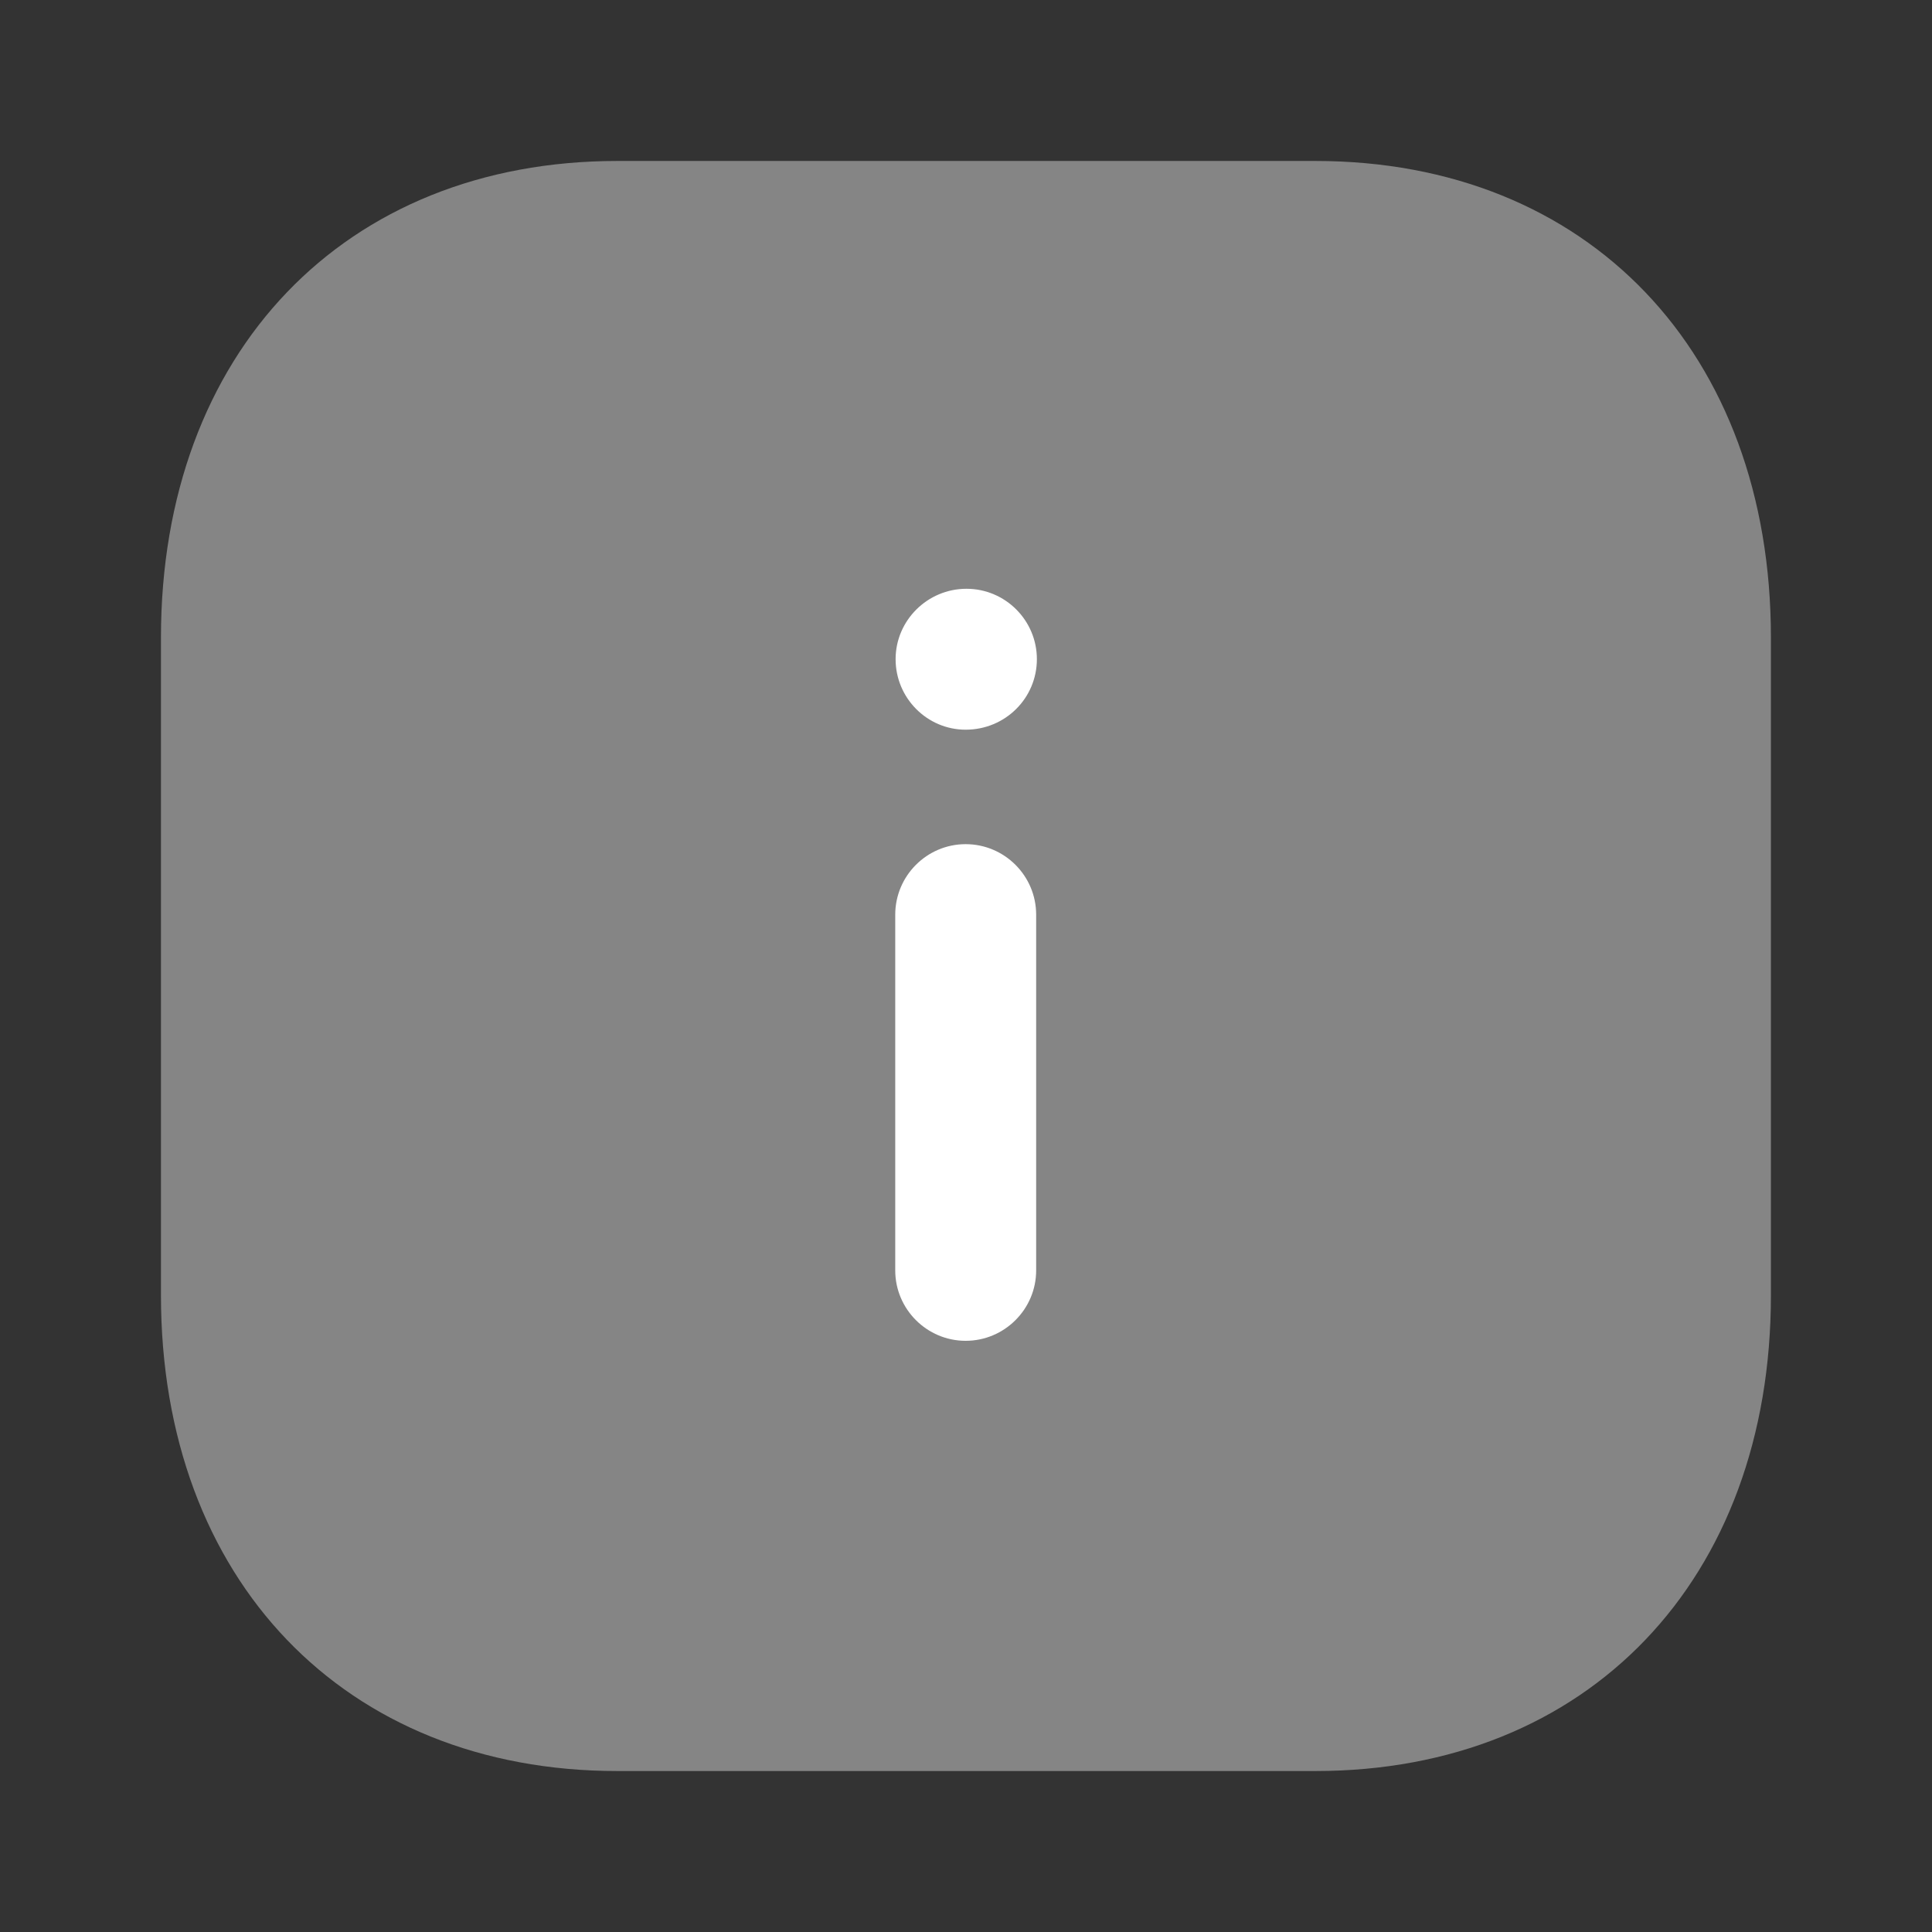 <svg width="16" height="16" viewBox="0 0 16 16" fill="none" xmlns="http://www.w3.org/2000/svg">
<rect x="0" y="0" width="16" height="16" fill="#333333" stroke="none"/>
<g id="Iconly/Bulk/Info Square">
<path id="Fill 1" opacity="0.4" d="M10.893 1.333H5.113C2.853 1.333 1.333 2.92 1.333 5.28V10.727C1.333 13.08 2.853 14.667 5.113 14.667H10.893C13.153 14.667 14.666 13.08 14.666 10.727V5.28C14.666 2.92 13.153 1.333 10.893 1.333" fill="white"/>
<path id="Combined Shape" fill-rule="evenodd" clip-rule="evenodd" d="M7.417 5.459C7.417 5.781 7.678 6.043 7.997 6.043C8.326 6.043 8.587 5.781 8.587 5.459C8.587 5.138 8.326 4.876 8.004 4.876C7.681 4.876 7.417 5.138 7.417 5.459ZM8.581 7.575C8.581 7.253 8.319 6.991 7.997 6.991C7.676 6.991 7.414 7.253 7.414 7.575V10.521C7.414 10.842 7.676 11.104 7.997 11.104C8.319 11.104 8.581 10.842 8.581 10.521V7.575Z" fill="white"/>
</g>
</svg>

